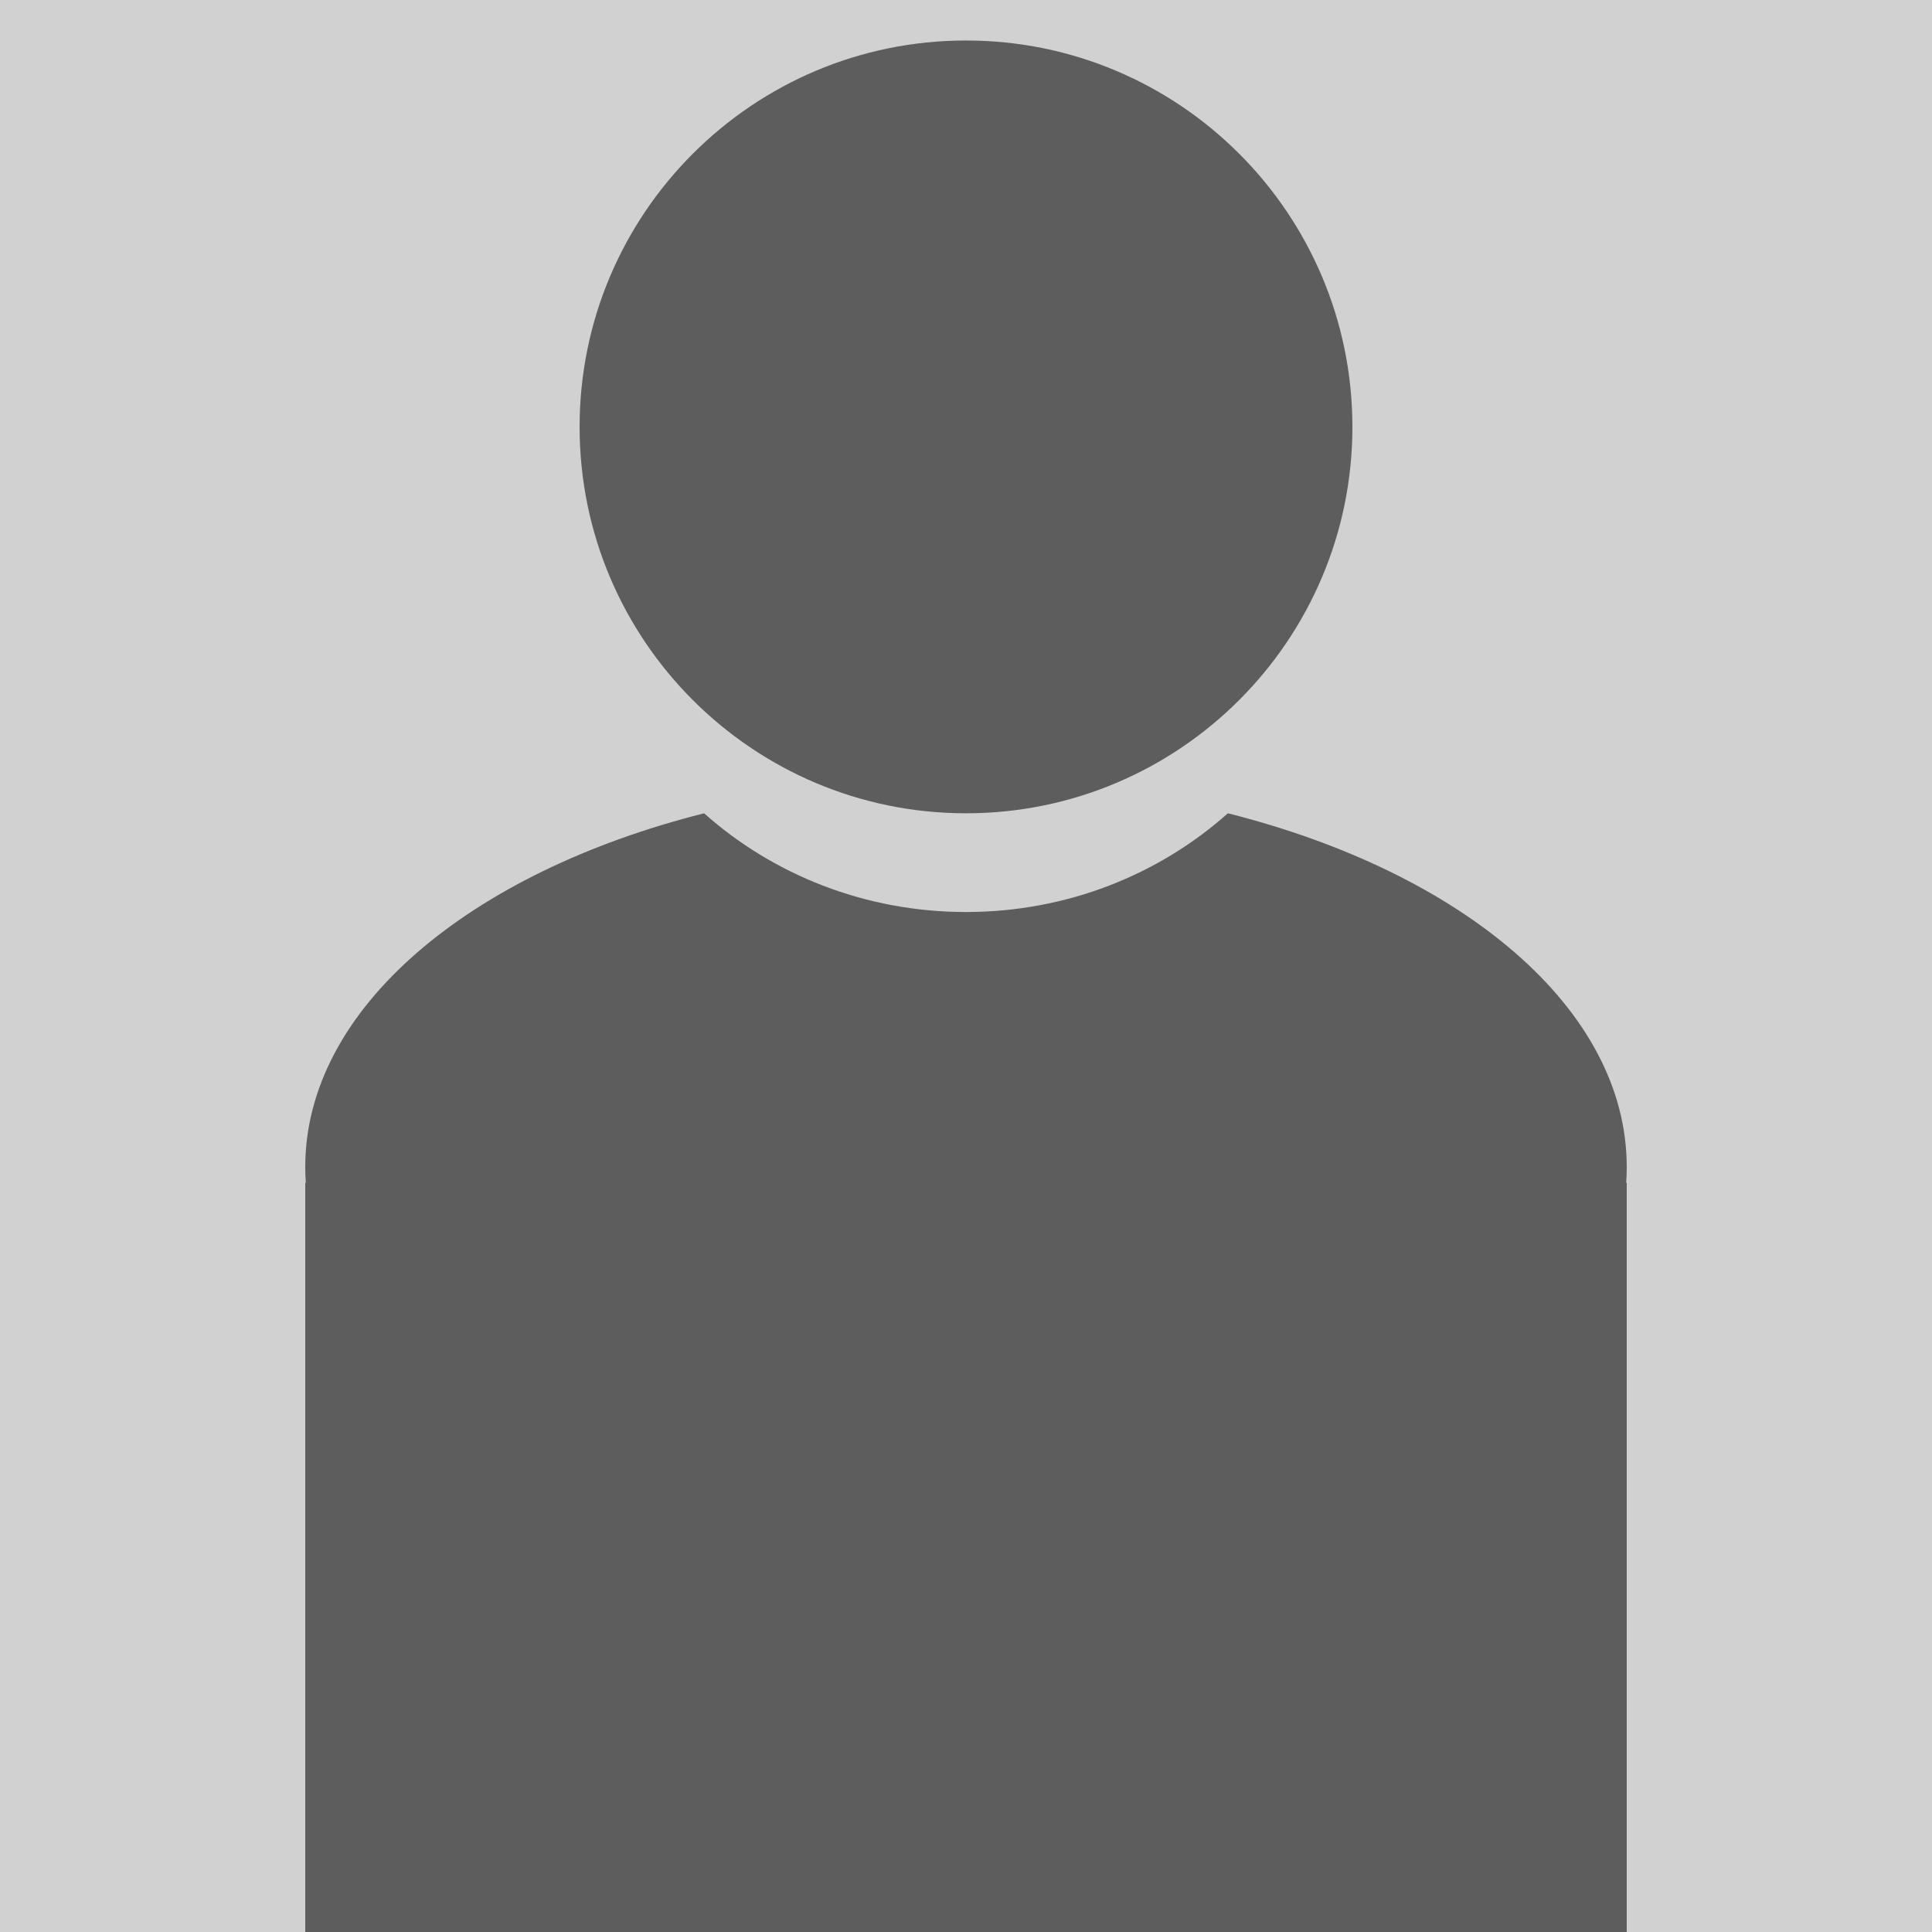 <?xml version="1.0" standalone="no"?><!-- Generator: Gravit.io --><svg xmlns="http://www.w3.org/2000/svg" xmlns:xlink="http://www.w3.org/1999/xlink" style="isolation:isolate" viewBox="0 0 500 500" width="500" height="500"><defs><clipPath id="_clipPath_rrbT8gQ9FrWhrxBm8QfpvBneqZvY68bJ"><rect width="500" height="500"/></clipPath></defs><g clip-path="url(#_clipPath_rrbT8gQ9FrWhrxBm8QfpvBneqZvY68bJ)"><rect width="500" height="500" style="fill:rgb(209,209,209)"/><path d=" M 79.141 306.107 C 79.047 304.752 79 303.39 79 302.022 C 79 261.03 121.513 225.782 182.223 210.48 C 200.038 226.341 223.854 236.029 250 236.029 C 276.146 236.029 299.962 226.341 317.777 210.48 C 378.487 225.782 421 261.03 421 302.022 C 421 303.39 420.953 304.752 420.859 306.107 L 421 306.107 L 421 500 L 79 500 L 79 306.107 L 79.141 306.107 Z " fill="rgb(93,93,93)"/><path d=" M 150 110.48 C 150 55.288 194.808 10.48 250 10.48 C 305.192 10.48 350 55.288 350 110.48 C 350 165.671 305.192 210.48 250 210.48 C 194.808 210.48 150 165.671 150 110.48 Z " fill="rgb(93,93,93)"/></g></svg>